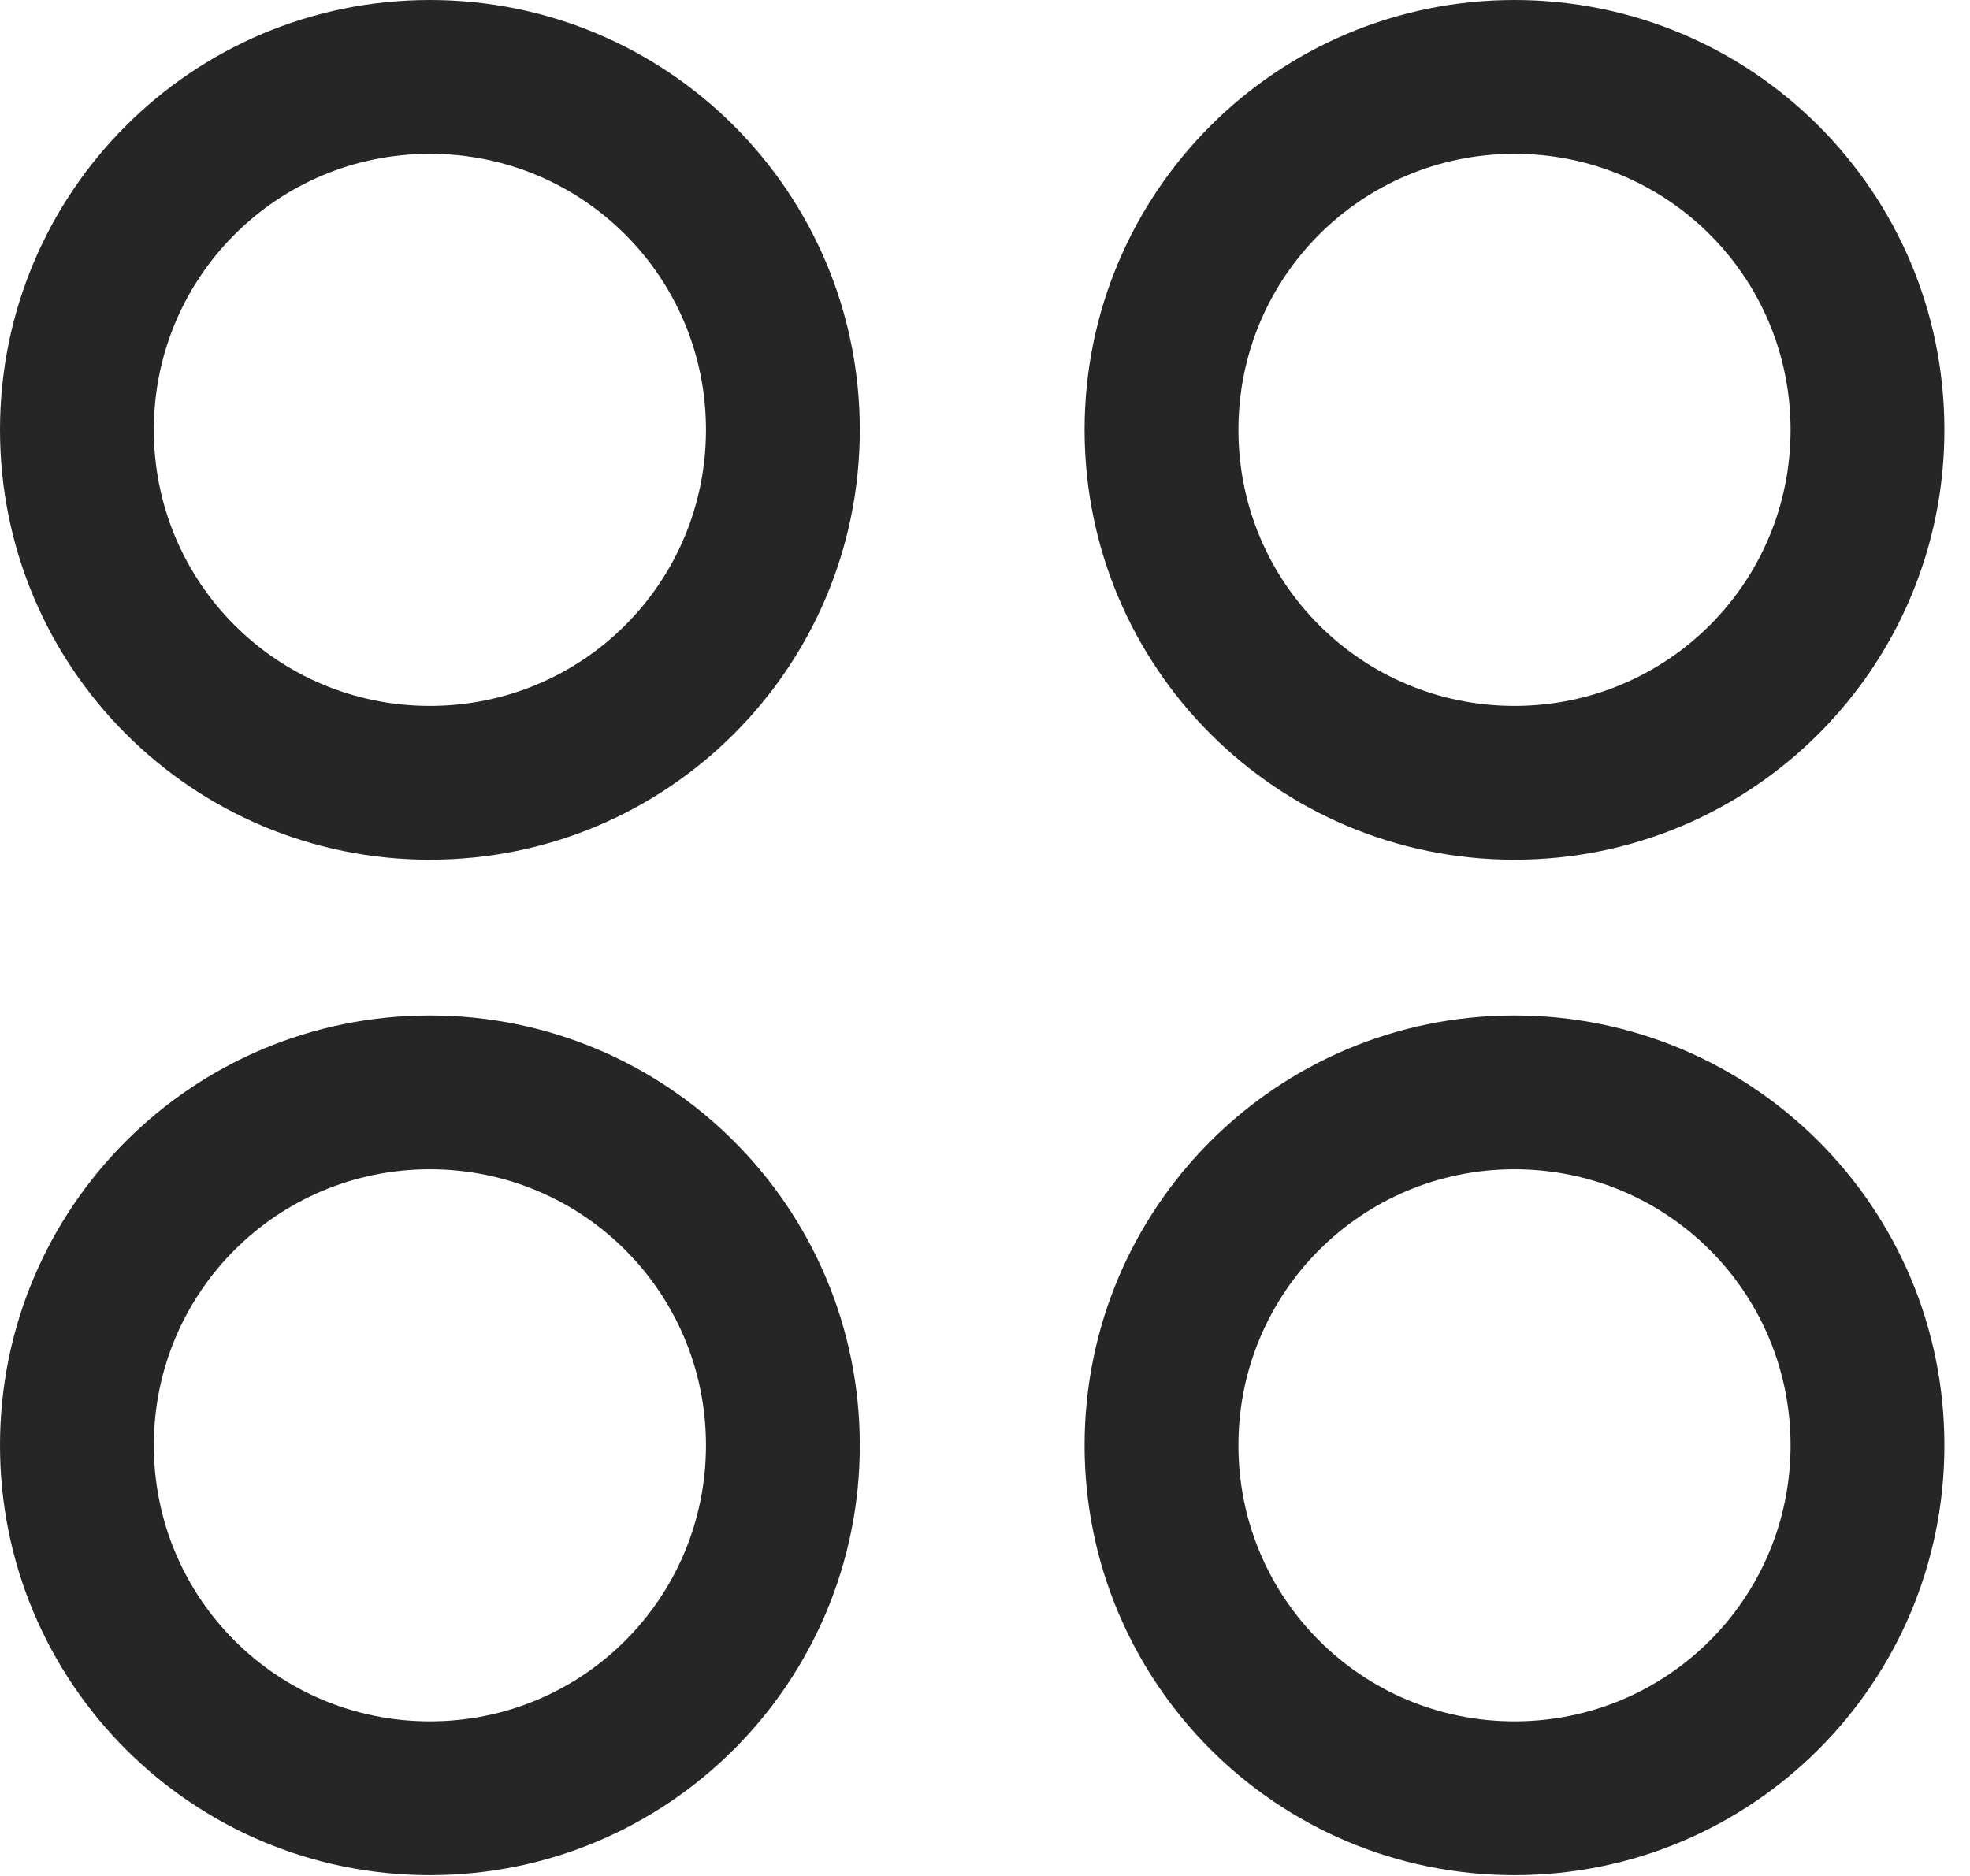 <?xml version="1.0" encoding="UTF-8"?>
<!--Generator: Apple Native CoreSVG 326-->
<!DOCTYPE svg
PUBLIC "-//W3C//DTD SVG 1.1//EN"
       "http://www.w3.org/Graphics/SVG/1.1/DTD/svg11.dtd">
<svg version="1.1" xmlns="http://www.w3.org/2000/svg" xmlns:xlink="http://www.w3.org/1999/xlink" viewBox="0 0 27.316 26.018">
 <g>
  <rect height="26.018" opacity="0" width="27.316" x="0" y="0"/>
  <path d="M21 26.004C24.295 26.004 26.961 23.338 26.961 20.043C26.961 16.748 24.295 14.082 21 14.082C17.705 14.082 15.039 16.748 15.039 20.043C15.039 23.338 17.705 26.004 21 26.004ZM21 23.871C18.881 23.871 17.172 22.162 17.172 20.043C17.172 17.924 18.881 16.215 21 16.215C23.119 16.215 24.828 17.924 24.828 20.043C24.828 22.162 23.119 23.871 21 23.871Z" fill="black" fill-opacity="0.85"/>
  <path d="M5.961 26.004C9.256 26.004 11.922 23.338 11.922 20.043C11.922 16.748 9.256 14.082 5.961 14.082C2.666 14.082 0 16.748 0 20.043C0 23.338 2.666 26.004 5.961 26.004ZM5.961 23.871C3.842 23.871 2.133 22.162 2.133 20.043C2.133 17.924 3.842 16.215 5.961 16.215C8.08 16.215 9.789 17.924 9.789 20.043C9.789 22.162 8.08 23.871 5.961 23.871Z" fill="black" fill-opacity="0.85"/>
  <path d="M21 11.922C24.295 11.922 26.961 9.256 26.961 5.961C26.961 2.666 24.295 0 21 0C17.705 0 15.039 2.666 15.039 5.961C15.039 9.256 17.705 11.922 21 11.922ZM21 9.789C18.881 9.789 17.172 8.08 17.172 5.961C17.172 3.842 18.881 2.133 21 2.133C23.119 2.133 24.828 3.842 24.828 5.961C24.828 8.08 23.119 9.789 21 9.789Z" fill="black" fill-opacity="0.85"/>
  <path d="M5.961 11.922C9.256 11.922 11.922 9.256 11.922 5.961C11.922 2.666 9.256 0 5.961 0C2.666 0 0 2.666 0 5.961C0 9.256 2.666 11.922 5.961 11.922ZM5.961 9.789C3.842 9.789 2.133 8.08 2.133 5.961C2.133 3.842 3.842 2.133 5.961 2.133C8.08 2.133 9.789 3.842 9.789 5.961C9.789 8.08 8.08 9.789 5.961 9.789Z" fill="black" fill-opacity="0.85"/>
 </g>
</svg>
